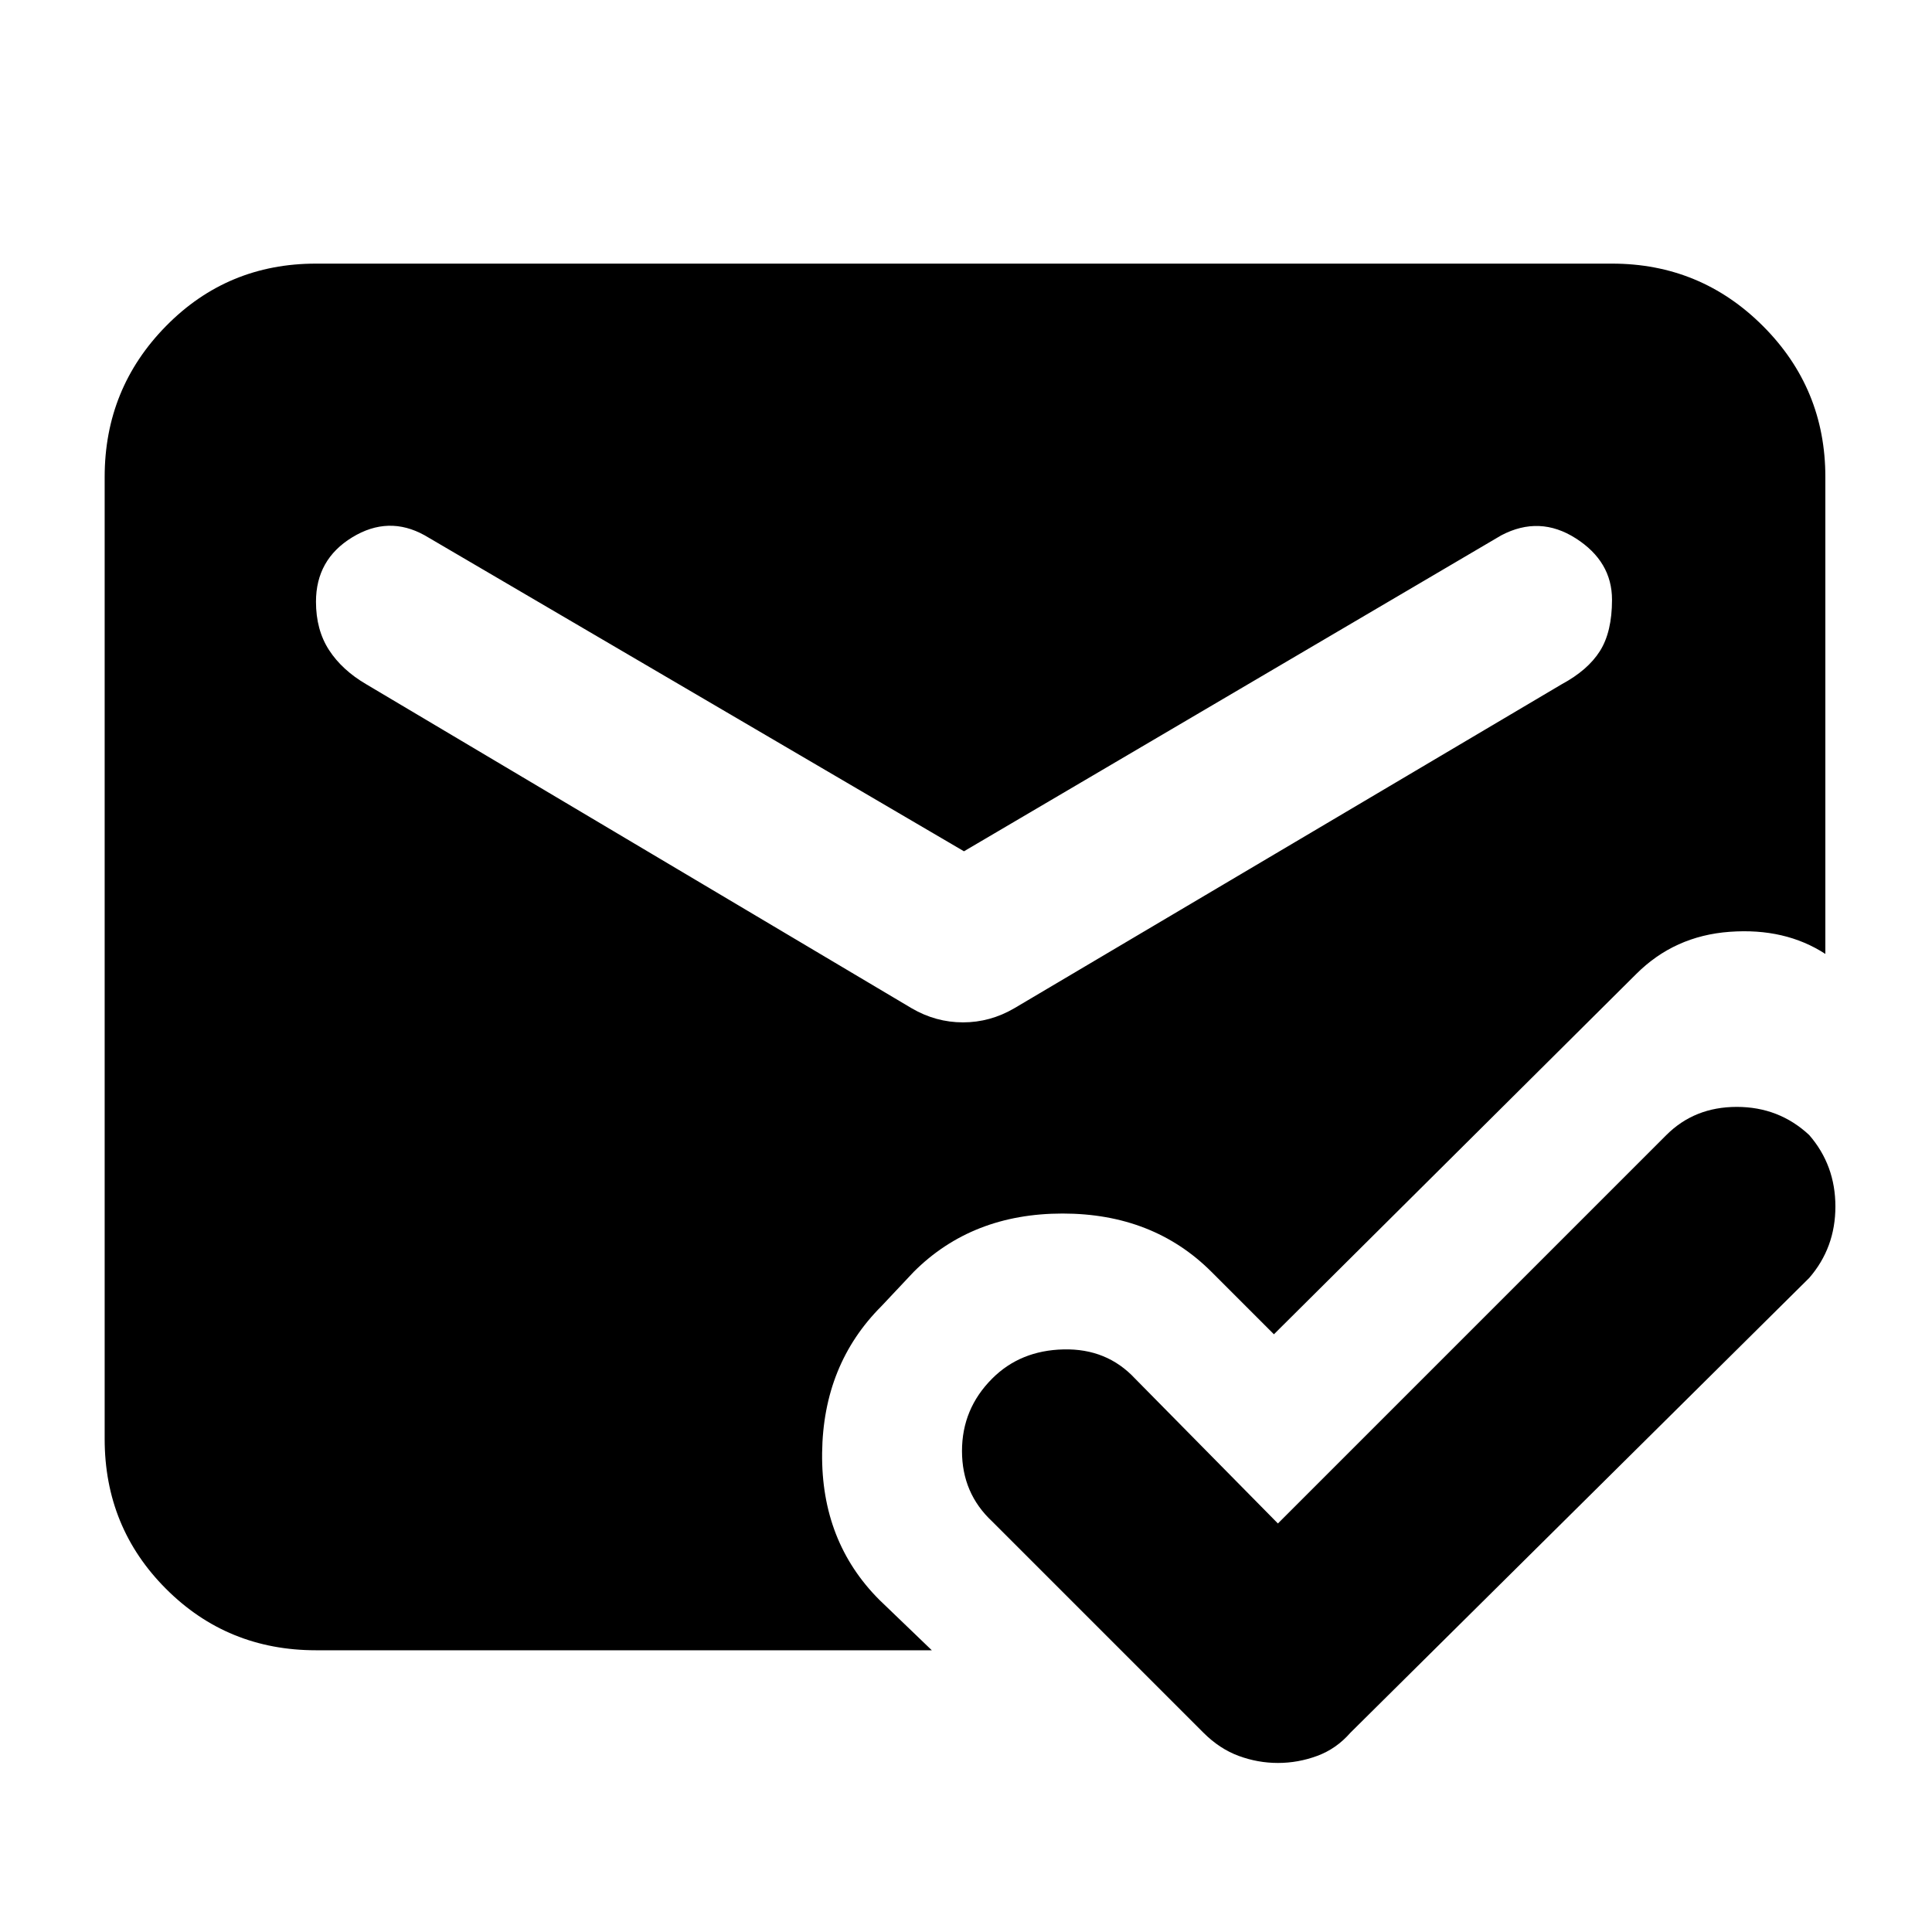 <svg xmlns="http://www.w3.org/2000/svg" height="40" width="40"><path d="M26.458 36.5Q26.042 36.5 25.646 36.354Q25.25 36.208 24.917 35.875L20.542 31.5Q19.917 30.917 19.917 30.042Q19.917 29.167 20.542 28.542Q21.125 27.958 22.021 27.938Q22.917 27.917 23.5 28.542L26.458 31.542L34.5 23.5Q35.083 22.917 35.958 22.917Q36.833 22.917 37.458 23.5Q38 24.125 38 24.979Q38 25.833 37.458 26.458L27.958 35.875Q27.667 36.208 27.271 36.354Q26.875 36.5 26.458 36.5ZM18.875 20.875Q19.375 21.167 19.938 21.167Q20.5 21.167 21 20.875L32.333 14.167Q32.875 13.875 33.125 13.479Q33.375 13.083 33.375 12.417Q33.375 11.625 32.625 11.146Q31.875 10.667 31.083 11.083L19.958 17.625L8.792 11.083Q8.042 10.667 7.292 11.125Q6.542 11.583 6.542 12.458Q6.542 13.042 6.812 13.458Q7.083 13.875 7.583 14.167ZM6.542 34.167Q4.708 34.167 3.438 32.896Q2.167 31.625 2.167 29.792V9.875Q2.167 8.042 3.438 6.75Q4.708 5.458 6.542 5.458H33.375Q35.208 5.458 36.5 6.75Q37.792 8.042 37.792 9.875V19.75Q36.958 19.208 35.812 19.292Q34.667 19.375 33.875 20.167L26.375 27.625L25.083 26.333Q23.875 25.125 22 25.125Q20.125 25.125 18.917 26.333L18.25 27.042Q17.042 28.25 17.021 30.083Q17 31.917 18.208 33.125L19.292 34.167Z"/></svg>